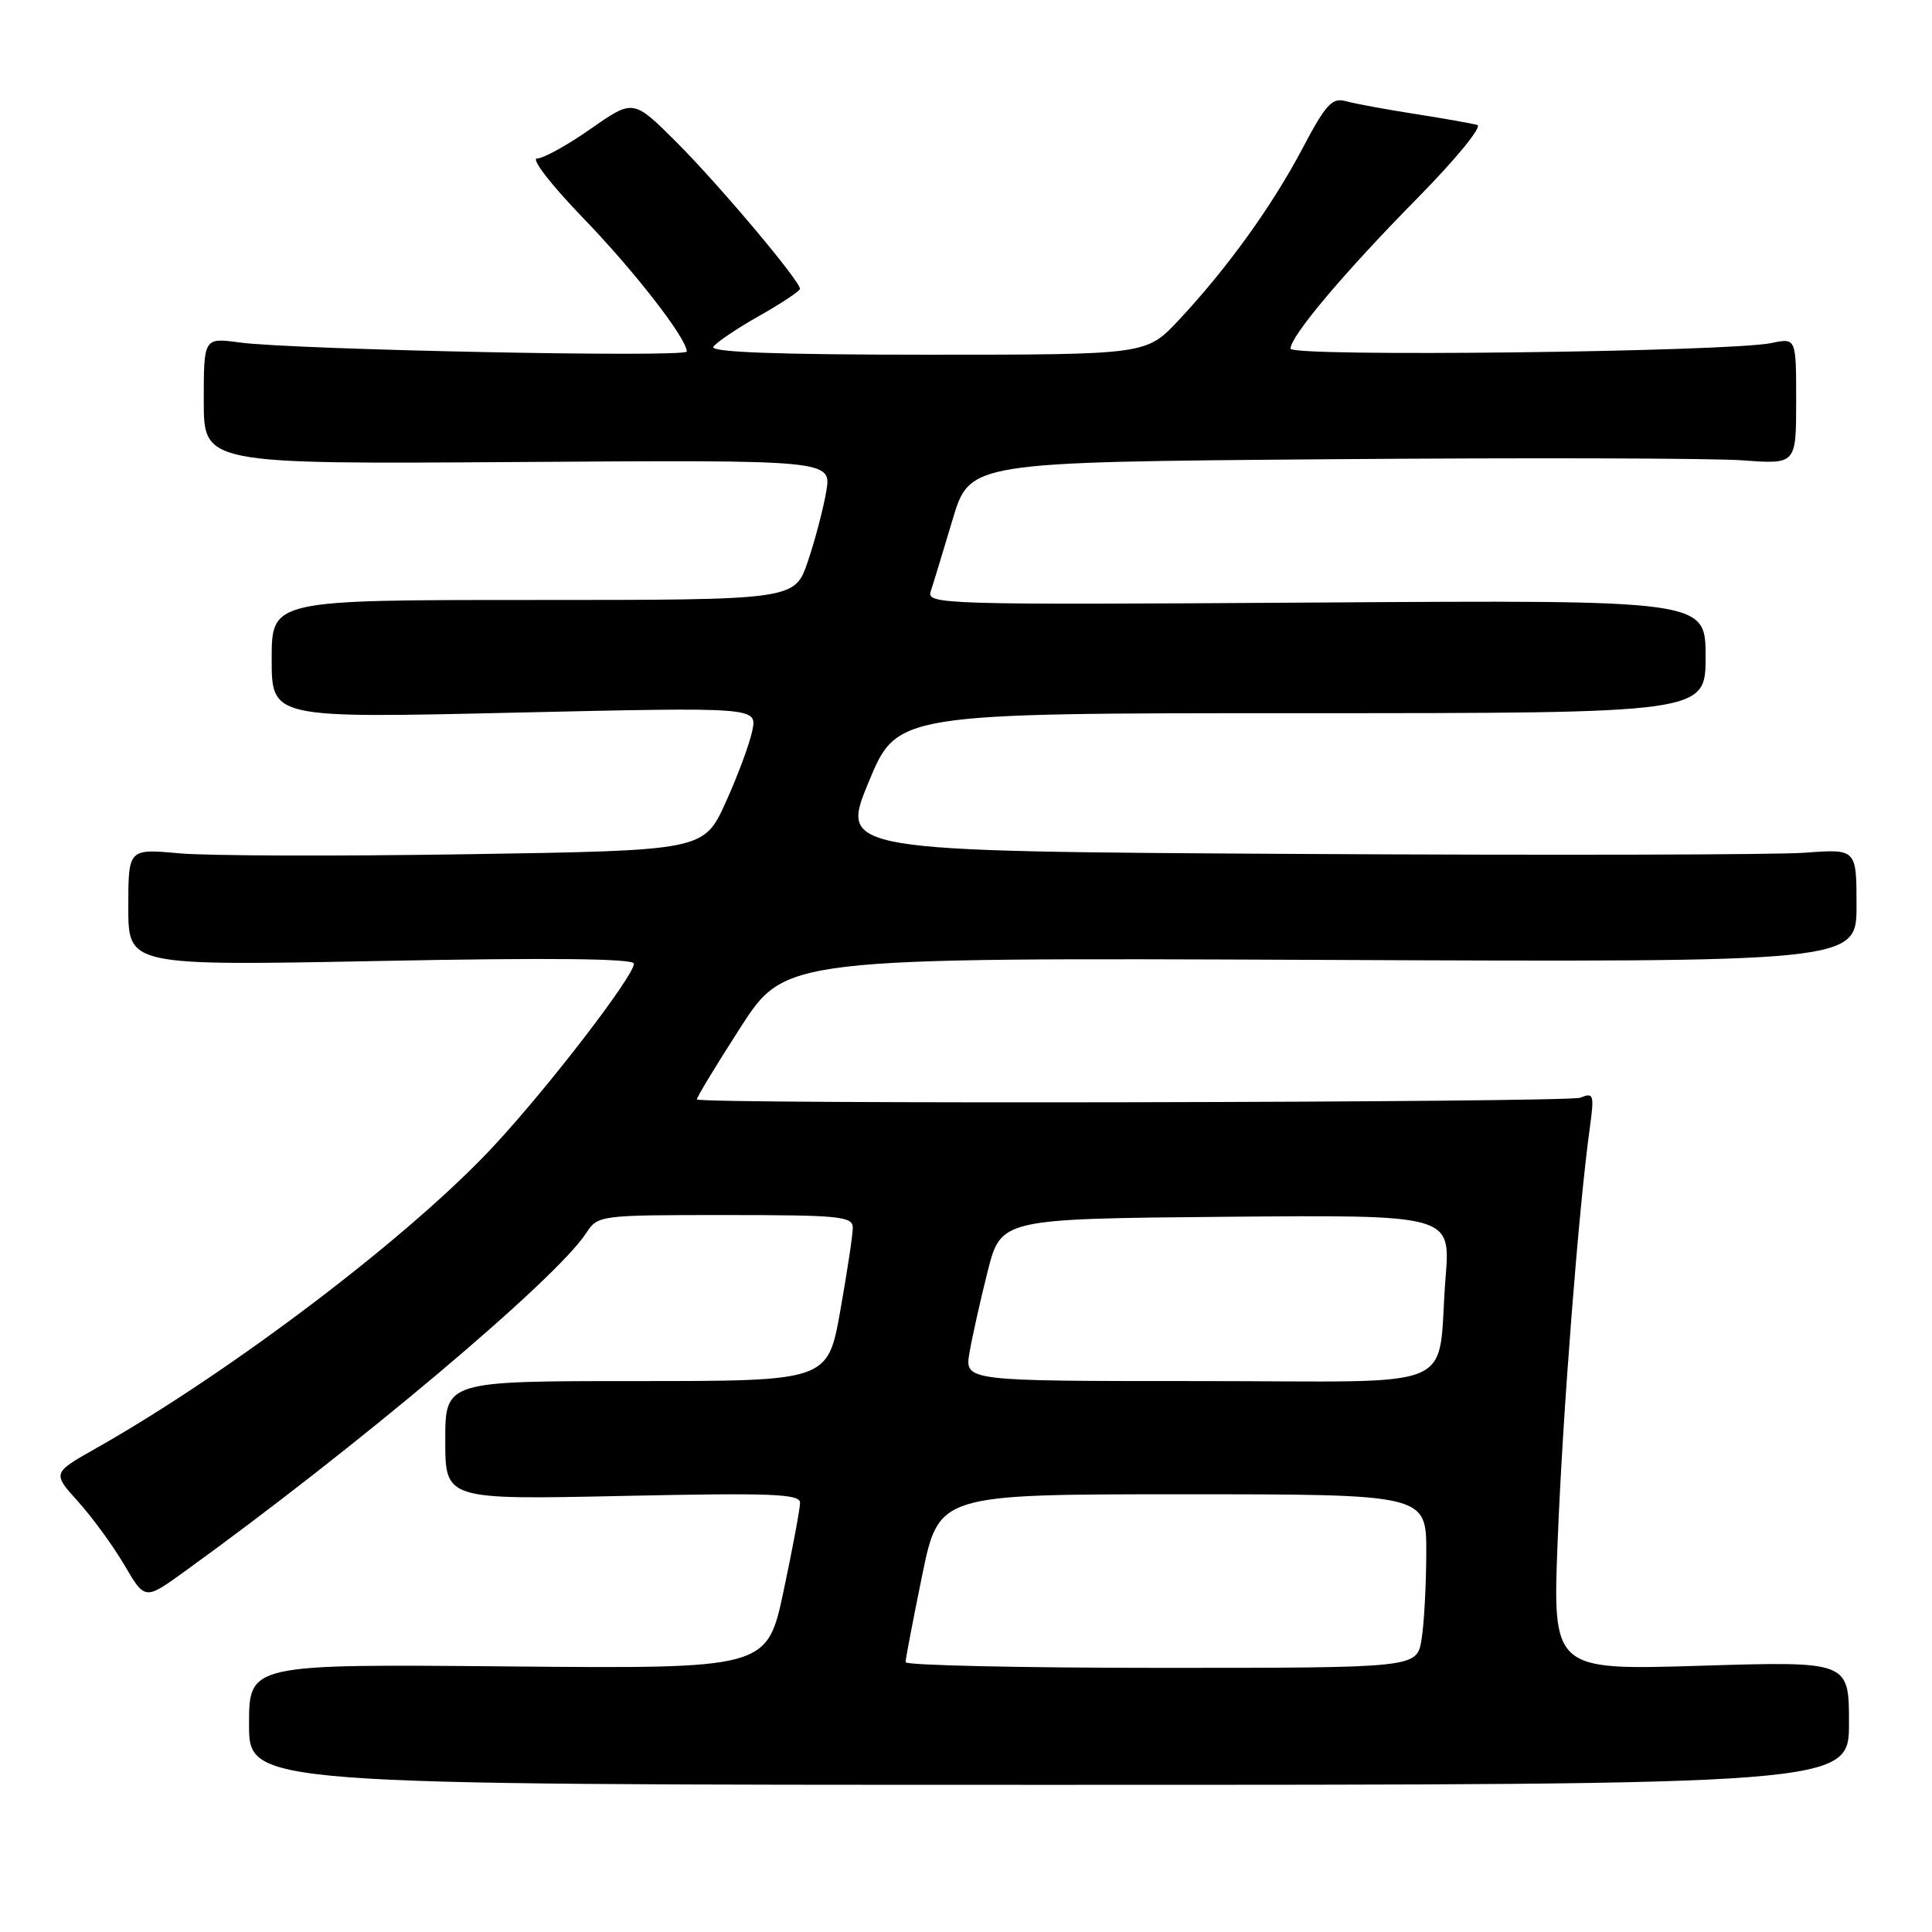 <?xml version="1.0" encoding="UTF-8" standalone="no"?>
<!DOCTYPE svg PUBLIC "-//W3C//DTD SVG 1.1//EN" "http://www.w3.org/Graphics/SVG/1.1/DTD/svg11.dtd" >
<svg xmlns="http://www.w3.org/2000/svg" xmlns:xlink="http://www.w3.org/1999/xlink" version="1.1" viewBox="0 0 256 256">
 <g >
 <path fill="currentColor"
d=" M 245.00 228.31 C 245.00 220.12 245.00 220.12 225.35 220.72 C 205.71 221.32 205.71 221.32 206.41 203.91 C 207.07 187.29 209.19 160.08 210.64 149.58 C 211.27 145.01 211.18 144.72 209.41 145.45 C 207.81 146.10 93.00 146.33 92.35 145.68 C 92.22 145.56 94.81 141.28 98.10 136.17 C 104.07 126.89 104.07 126.89 175.04 127.19 C 246.00 127.50 246.00 127.50 246.00 119.99 C 246.00 112.48 246.00 112.48 239.15 112.99 C 235.39 113.27 205.09 113.34 171.81 113.15 C 111.32 112.80 111.32 112.80 115.09 103.65 C 118.87 94.50 118.87 94.50 172.44 94.50 C 226.00 94.50 226.00 94.50 226.00 87.00 C 226.00 79.50 226.00 79.50 174.36 79.84 C 124.62 80.16 122.74 80.10 123.33 78.34 C 123.67 77.33 124.96 73.06 126.22 68.86 C 128.49 61.23 128.49 61.23 176.19 60.85 C 202.42 60.64 227.06 60.71 230.94 61.00 C 238.00 61.52 238.00 61.52 238.00 53.15 C 238.00 44.77 238.00 44.77 234.75 45.45 C 229.03 46.64 171.00 47.32 171.00 46.20 C 171.00 44.54 178.08 36.14 187.85 26.22 C 192.90 21.09 196.44 16.77 195.75 16.56 C 195.06 16.36 191.35 15.70 187.50 15.10 C 183.65 14.50 179.53 13.74 178.35 13.41 C 176.51 12.90 175.69 13.79 172.59 19.66 C 168.57 27.29 162.57 35.61 156.16 42.45 C 151.89 47.00 151.89 47.00 122.89 47.00 C 103.10 47.00 94.09 46.67 94.52 45.96 C 94.88 45.39 97.60 43.55 100.58 41.87 C 103.56 40.18 106.00 38.56 106.00 38.27 C 106.00 37.21 95.23 24.42 89.61 18.81 C 83.91 13.13 83.91 13.13 78.29 17.06 C 75.20 19.23 71.99 21.00 71.16 21.00 C 70.33 21.00 73.02 24.49 77.14 28.75 C 84.03 35.87 91.00 44.84 91.00 46.58 C 91.00 47.40 38.93 46.35 31.75 45.38 C 27.00 44.74 27.00 44.74 27.00 53.12 C 27.00 61.50 27.00 61.50 68.59 61.22 C 110.19 60.94 110.19 60.94 109.48 65.13 C 109.09 67.43 107.99 71.61 107.04 74.41 C 105.30 79.50 105.30 79.50 70.65 79.50 C 36.00 79.50 36.00 79.50 36.00 87.33 C 36.00 95.17 36.00 95.17 68.15 94.43 C 100.31 93.70 100.31 93.70 99.69 96.79 C 99.35 98.49 97.77 102.76 96.17 106.29 C 93.26 112.70 93.26 112.70 61.88 113.19 C 44.62 113.46 27.46 113.41 23.75 113.07 C 17.00 112.45 17.00 112.45 17.00 120.22 C 17.00 127.98 17.00 127.98 50.50 127.33 C 72.84 126.89 84.00 127.01 84.00 127.69 C 84.00 129.31 72.82 143.88 65.50 151.77 C 54.52 163.64 30.82 181.66 12.72 191.91 C 6.93 195.18 6.93 195.18 10.35 198.97 C 12.23 201.05 14.99 204.84 16.49 207.39 C 19.20 212.02 19.20 212.02 24.35 208.31 C 47.23 191.80 73.61 169.58 77.65 163.42 C 79.22 161.02 79.36 161.00 96.12 161.00 C 111.31 161.00 113.00 161.17 113.00 162.69 C 113.00 163.62 112.25 168.57 111.34 173.69 C 109.68 183.00 109.68 183.00 84.34 183.00 C 59.00 183.00 59.00 183.00 59.00 190.86 C 59.00 198.72 59.00 198.72 82.50 198.22 C 102.15 197.80 106.00 197.94 106.01 199.11 C 106.02 199.87 105.03 205.14 103.83 210.81 C 101.64 221.12 101.64 221.12 67.32 220.81 C 33.00 220.50 33.00 220.50 33.00 228.50 C 33.00 236.50 33.00 236.50 139.00 236.50 C 245.00 236.50 245.00 236.50 245.00 228.31 Z  M 119.99 220.25 C 119.99 219.84 120.98 214.66 122.19 208.75 C 124.40 198.00 124.40 198.00 156.70 198.00 C 189.00 198.00 189.00 198.00 188.99 205.75 C 188.98 210.01 188.70 215.19 188.36 217.25 C 187.74 221.00 187.74 221.00 153.87 221.00 C 135.24 221.00 120.00 220.66 119.99 220.25 Z  M 128.46 179.25 C 128.81 177.19 129.89 172.35 130.86 168.50 C 132.63 161.50 132.63 161.50 162.42 161.23 C 192.21 160.97 192.21 160.97 191.55 169.23 C 190.32 184.72 194.40 183.00 158.83 183.00 C 127.82 183.00 127.82 183.00 128.46 179.25 Z "/>
</g>
</svg>